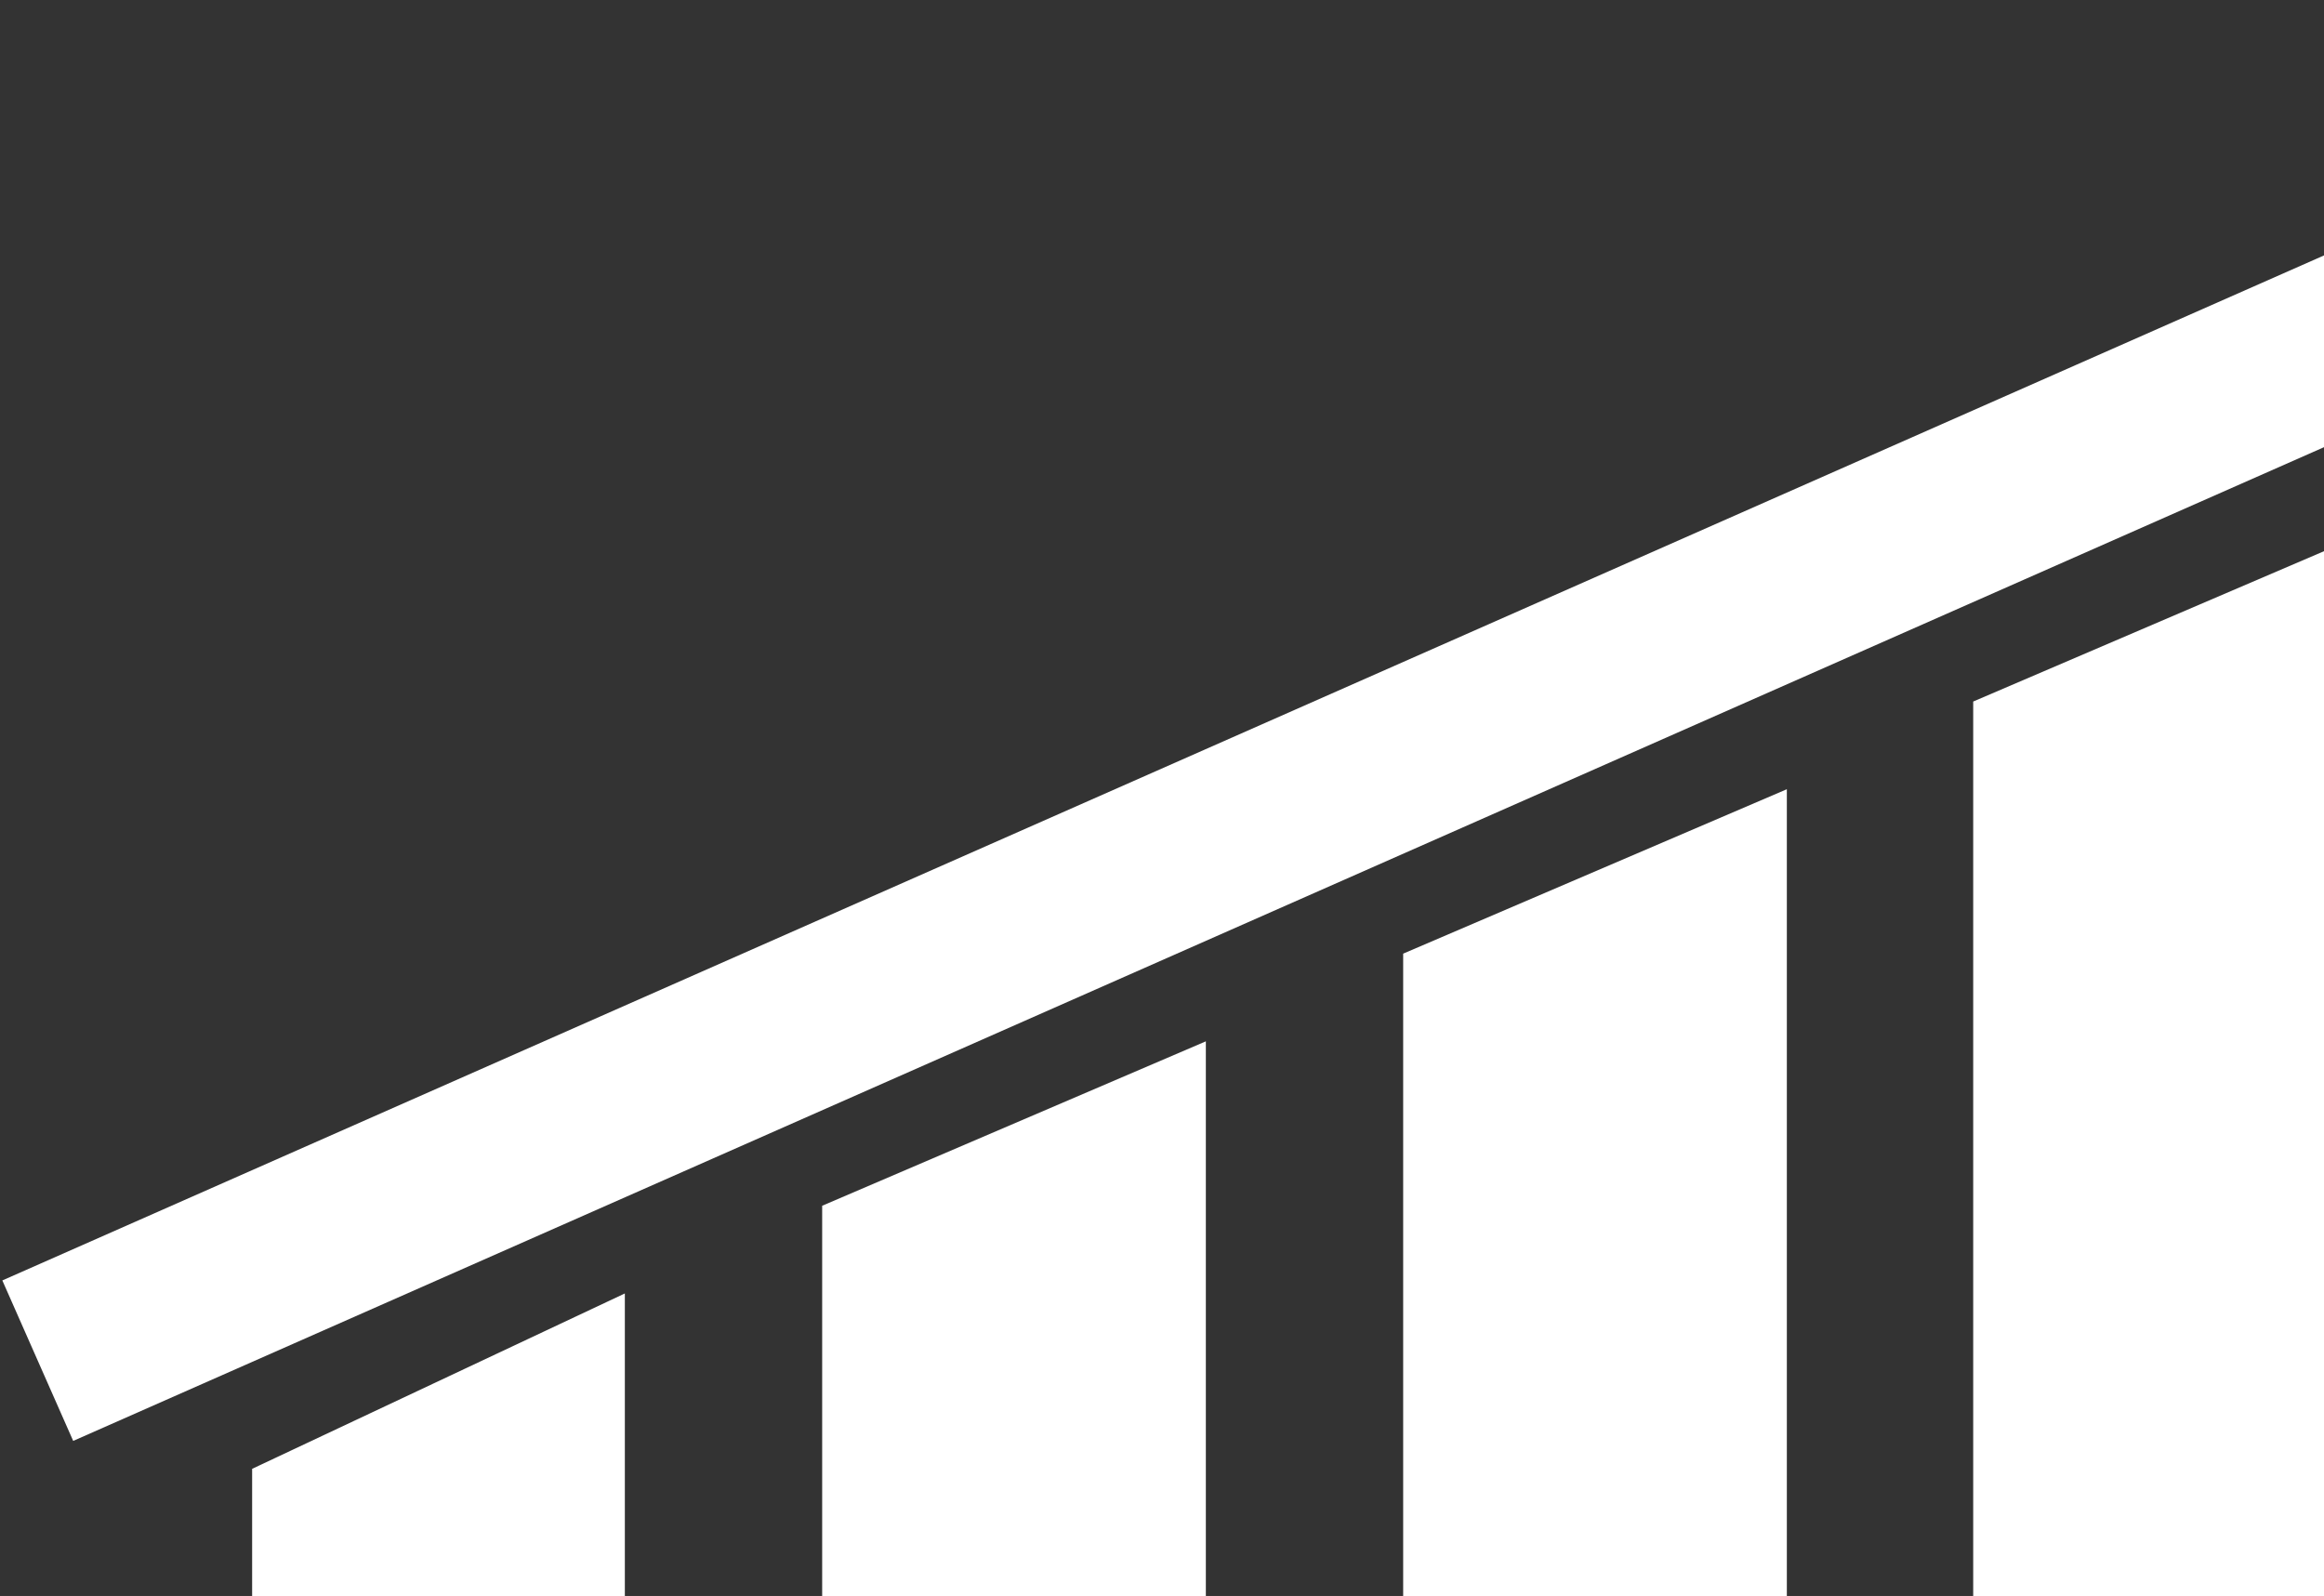 <?xml version="1.0" encoding="utf-8"?>
<!-- Generator: Adobe Illustrator 22.0.1, SVG Export Plug-In . SVG Version: 6.00 Build 0)  -->
<svg version="1.1" id="Слой_1" xmlns="http://www.w3.org/2000/svg" xmlns:xlink="http://www.w3.org/1999/xlink" x="0px" y="0px"
	 viewBox="0 0 26.5 18.2" style="enable-background:new 0 0 26.5 18.2; transform: scale(1.25)" xml:space="preserve">
<rect x="0" y="0" width="26.5" height="18.2" fill="#333333" stroke="none"/>
<g>
	<polygon style="fill:#FFFFFF;" points="12.8,18.2 12.8,18.2 16.3,18.2 16.3,7.2 12.8,8.7 	"/>
	<polygon style="fill:#FFFFFF;" points="7.5,18.2 11,18.2 11,9.5 7.5,11 	"/>
	<polygon style="fill:#FFFFFF;" points="2.3,18.2 5.7,18.2 5.7,11.8 2.3,13.4 	"/>

		<rect x="-0.7" y="6.7" transform="matrix(0.915 -0.404 0.404 0.915 -2.045 5.268)" style="fill:#FFFFFF;" width="24.3" height="1.6"/>
	<polygon style="fill:#FFFFFF;" points="18,18.2 21.5,18.2 21.5,4.9 18,6.4 	"/>
	<polygon style="fill:#FFFFFF;" points="26.5,0.8 21.4,0 22.2,1.8 22.2,1.8 22.9,3.3 22.9,3.3 23.7,5.1 	"/>
</g>
</svg>
